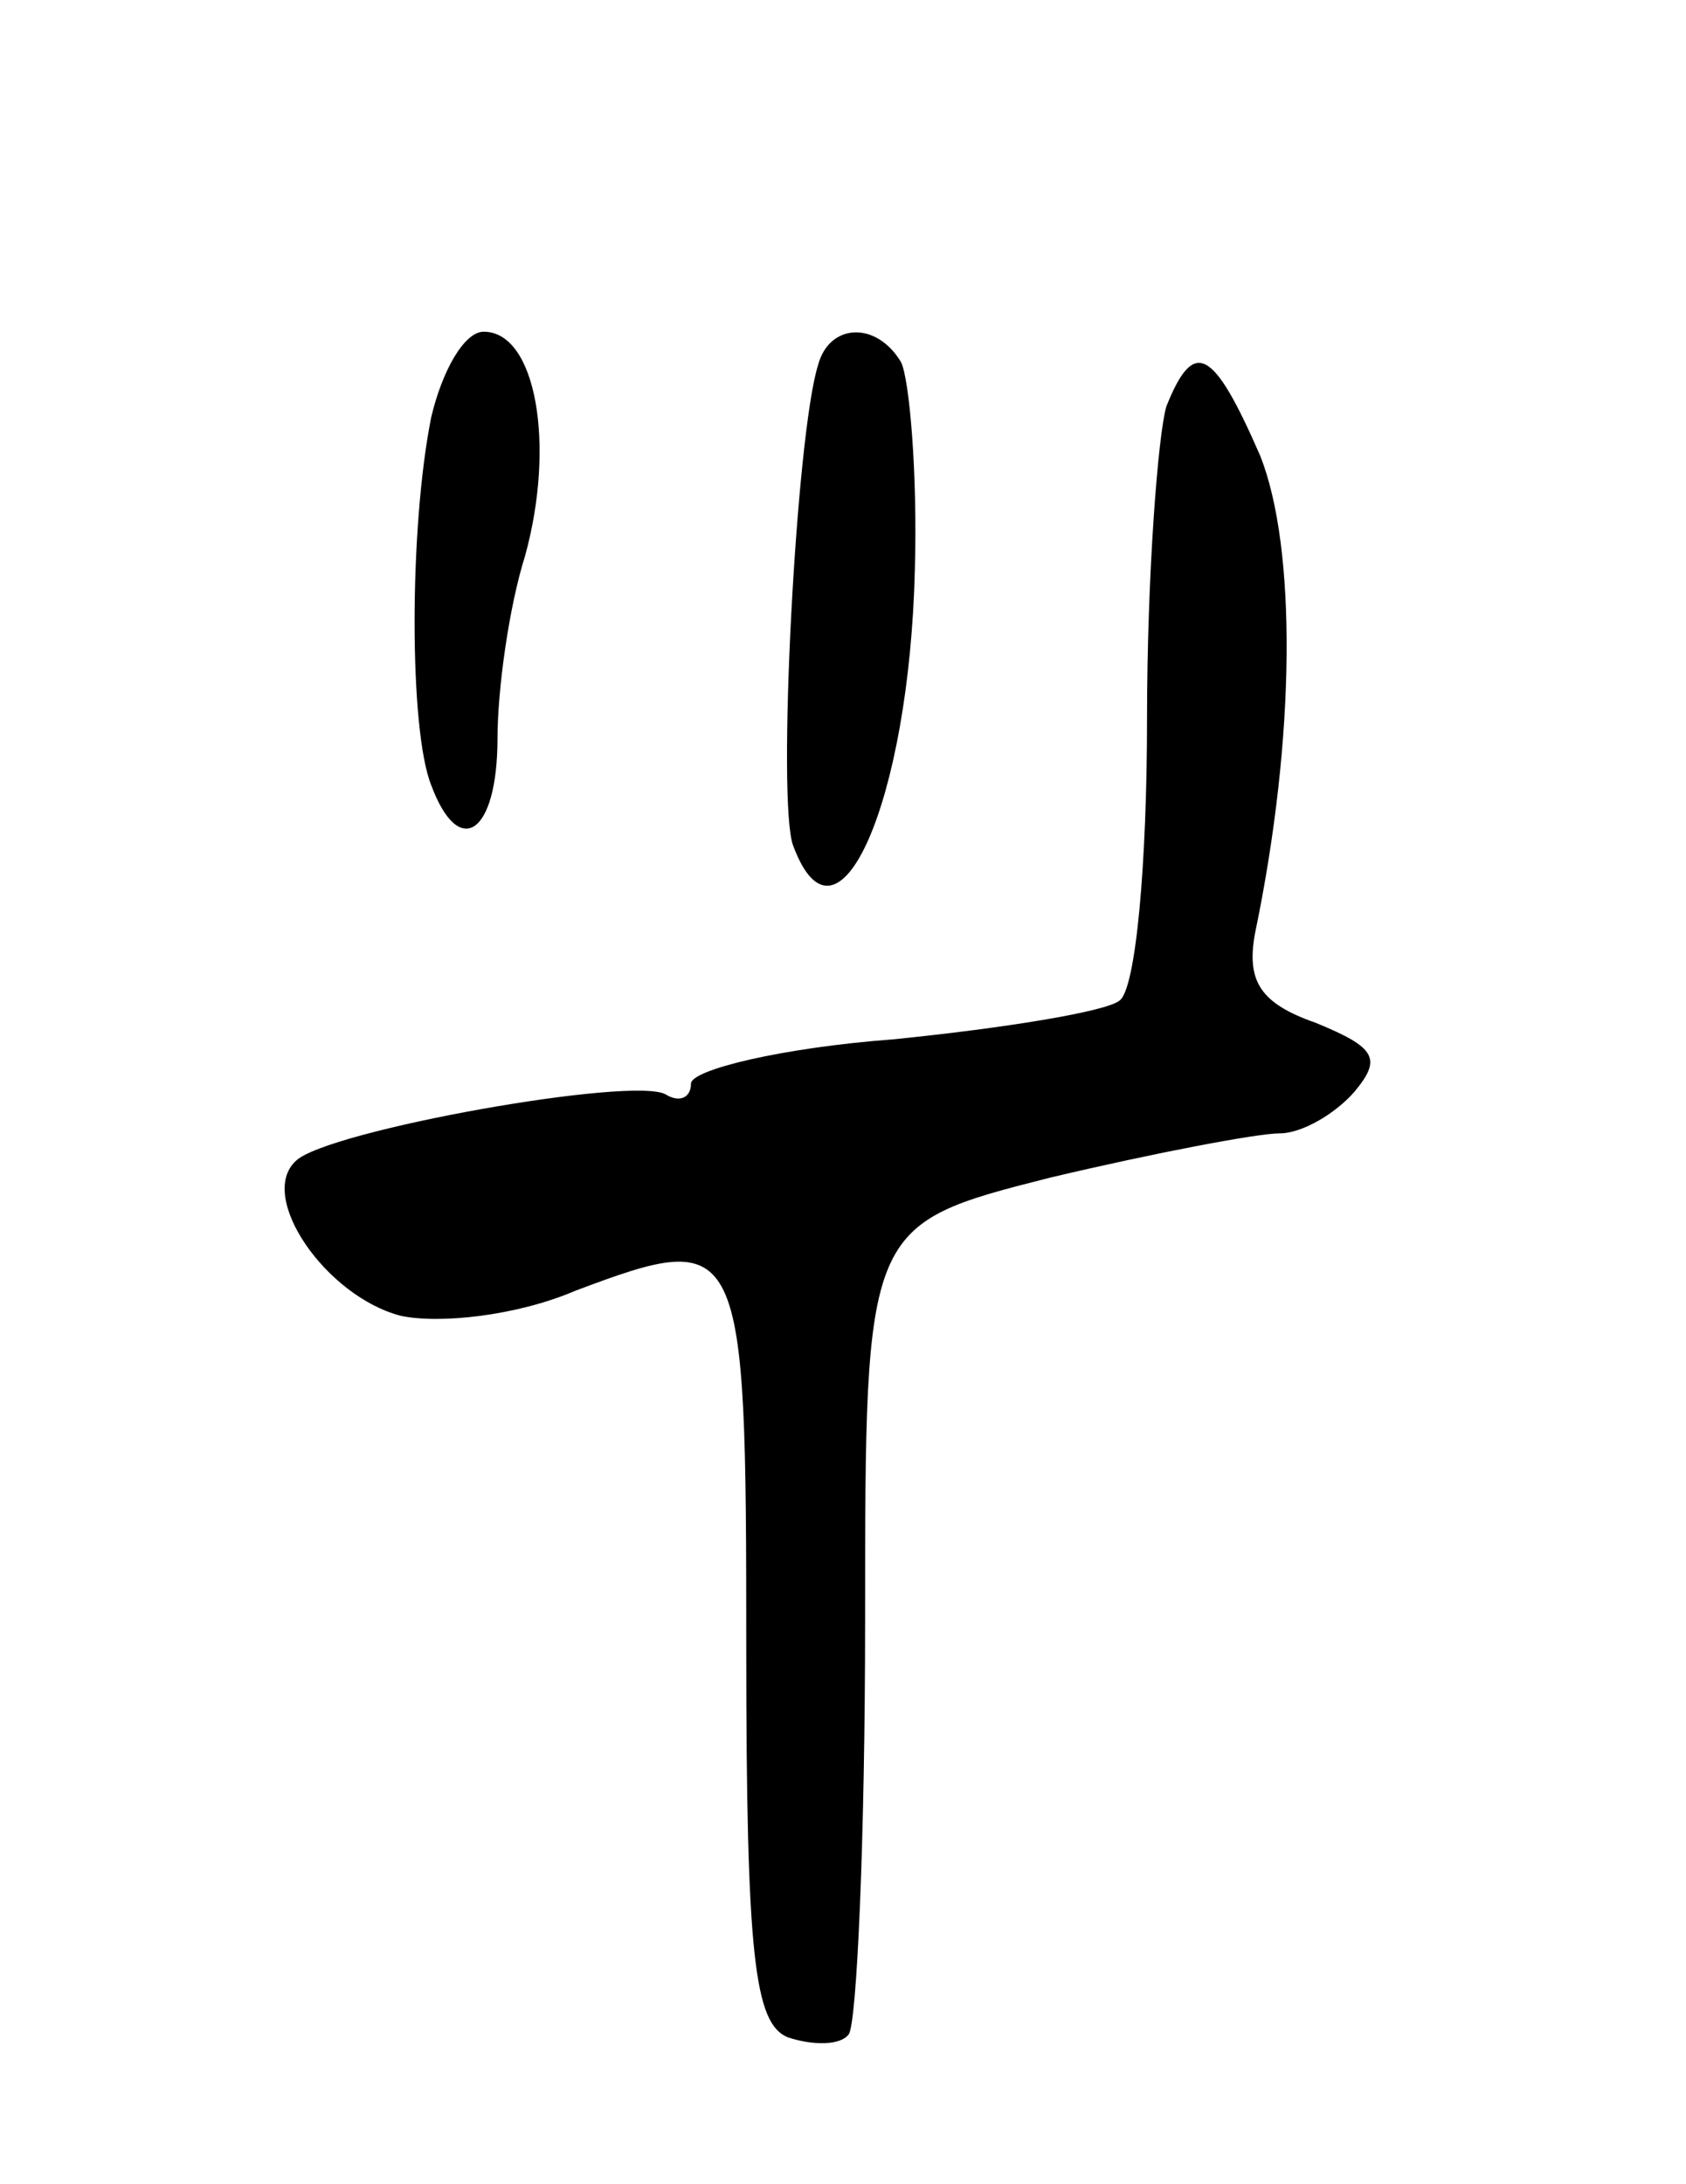 <svg version="1.0" xmlns="http://www.w3.org/2000/svg"
 width="61pt" height="79pt" viewBox="0 0 61 79"
 preserveAspectRatio="xMidYMid meet">
<g transform="translate(0,79) scale(0.1,-0.1)"
fill="#000000" stroke="none">
<path d="M156 639 c-8 -40 -8 -113 0 -133 10 -27 24 -18 24 17 0 17 4 47 10
66 11 40 4 81 -15 81 -7 0 -15 -14 -19 -31z"/>
<path d="M296 658 c-8 -25 -15 -159 -9 -174 16 -43 42 16 44 100 1 35 -2 69
-5 75 -9 15 -26 14 -30 -1z"/>
<path d="M422 643 c-3 -10 -7 -61 -7 -113 0 -52 -4 -98 -10 -102 -5 -4 -42
-10 -82 -14 -40 -3 -73 -11 -73 -16 0 -5 -4 -7 -9 -4 -11 7 -123 -13 -134 -24
-14 -13 11 -49 38 -56 14 -3 42 0 63 9 61 23 62 20 62 -129 0 -112 3 -136 15
-141 9 -3 19 -3 22 1 3 3 6 71 6 150 0 143 0 143 67 160 38 9 75 16 83 16 8 0
20 7 27 15 10 12 8 16 -14 25 -20 7 -25 15 -22 32 15 72 15 140 2 173 -17 39
-24 43 -34 18z"/>
</g>
</svg>
